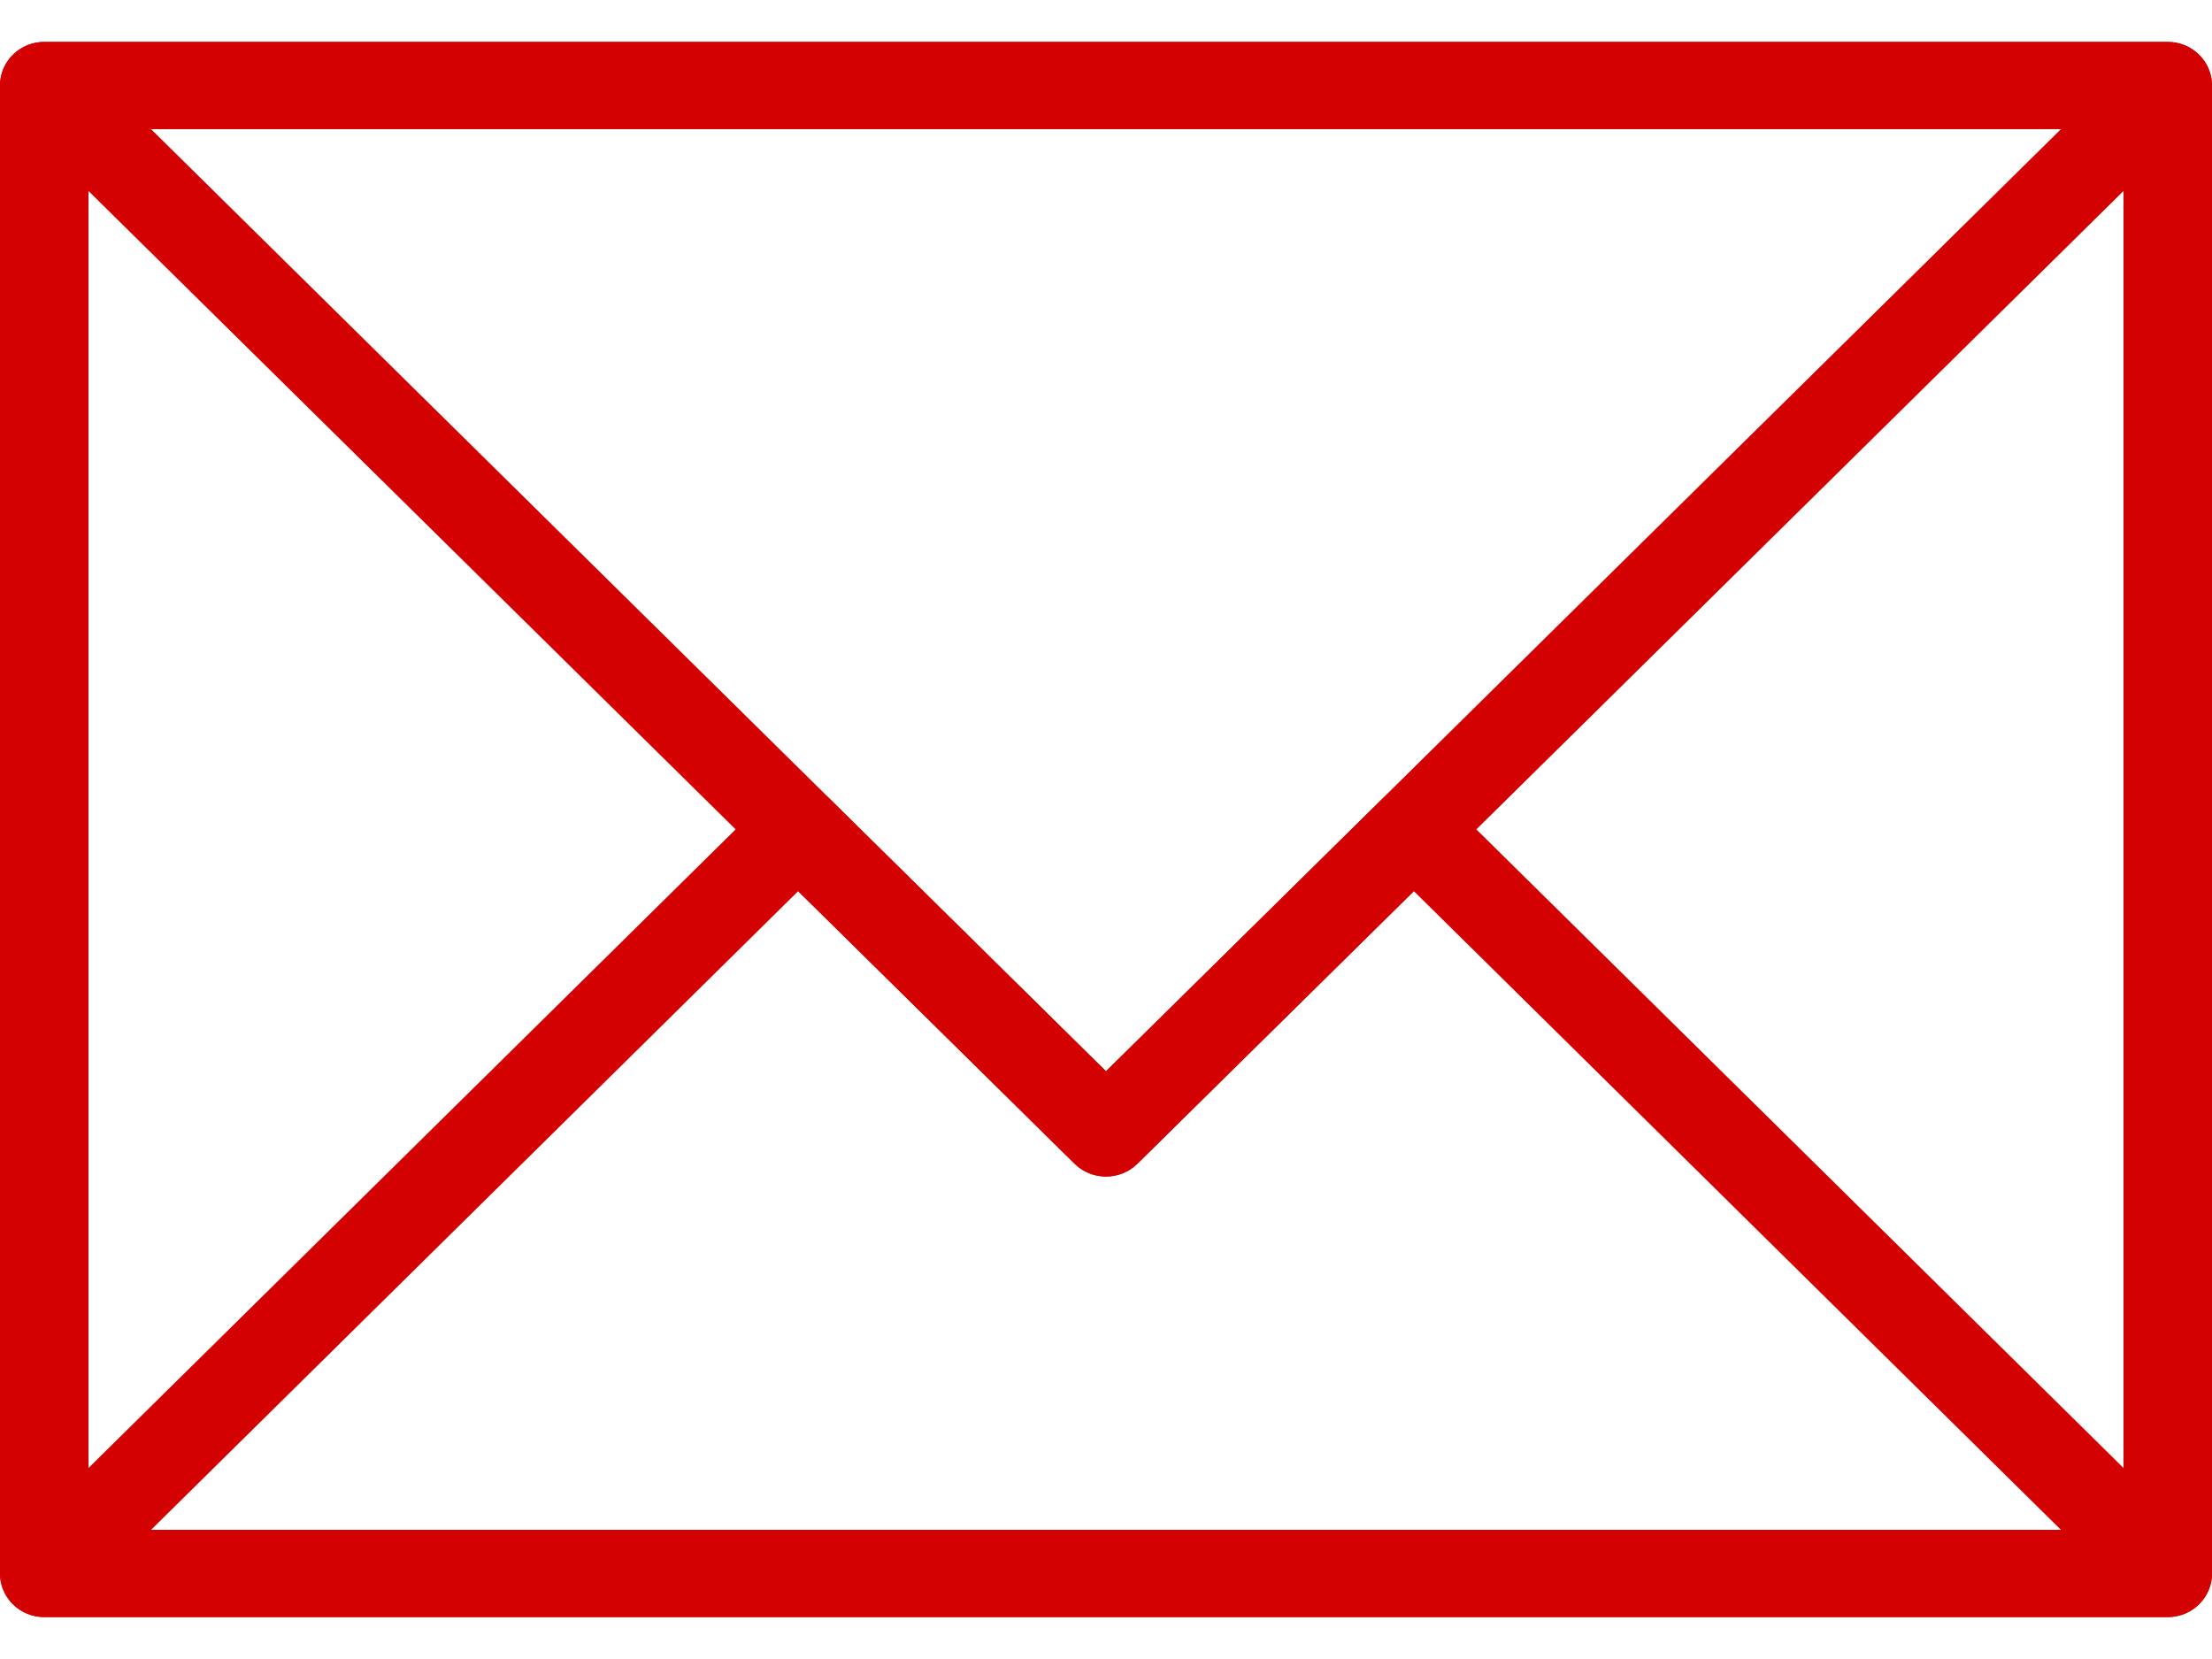 <?xml version="1.0" encoding="UTF-8"?>
<svg width="20px" height="15px" viewBox="0 0 20 15" version="1.1" xmlns="http://www.w3.org/2000/svg" xmlns:xlink="http://www.w3.org/1999/xlink">
    <!-- Generator: Sketch 52.2 (67145) - http://www.bohemiancoding.com/sketch -->
    <title>inbox</title>
    <desc>Created with Sketch.</desc>
    <g id="Page-1" stroke="none" stroke-width="1" fill="none" fill-rule="evenodd">
        <g id="profile-copy" transform="translate(-42, -404)" fill="#D30101" fill-rule="nonzero">
            <g id="side-menu" transform="translate(42, 80)">
                <g id="inbox" transform="translate(0, 322)">
                    <g transform="translate(0, 2)">
                        <path d="M19.6,14.621 L0.4,14.621 C0.179,14.621 0,14.444 0,14.226 L0,0.774 C0,0.556 0.179,0.379 0.4,0.379 L19.6,0.379 C19.821,0.379 20,0.556 20,0.774 L20,14.226 C20,14.444 19.821,14.621 19.6,14.621 Z M0.8,13.832 L19.2,13.832 L19.2,1.168 L0.8,1.168 L0.8,13.832 Z" id="Shape"></path>
                        <g id="Group">
                            <path d="M19.6,14.621 L0.4,14.621 C0.238,14.621 0.092,14.525 0.03,14.377 C-0.032,14.23 0.003,14.06 0.117,13.947 L6.933,7.221 C7.089,7.067 7.343,7.067 7.499,7.221 L10,9.686 L12.501,7.221 C12.657,7.067 12.911,7.067 13.067,7.221 L19.883,13.947 C19.997,14.06 20.032,14.23 19.97,14.377 C19.908,14.525 19.762,14.621 19.6,14.621 Z M1.366,13.832 L18.634,13.832 L12.784,8.058 L10.283,10.523 C10.127,10.676 9.873,10.676 9.717,10.523 L7.216,8.058 L1.366,13.832 Z" id="Shape"></path>
                            <path d="M10,10.638 C9.898,10.638 9.795,10.599 9.717,10.523 L0.117,1.053 C0.003,0.94 -0.032,0.77 0.03,0.623 C0.092,0.475 0.238,0.379 0.4,0.379 L19.6,0.379 C19.762,0.379 19.908,0.475 19.97,0.623 C20.032,0.77 19.997,0.94 19.883,1.053 L10.283,10.523 C10.205,10.599 10.102,10.638 10,10.638 Z M1.366,1.168 L10,9.686 L18.634,1.168 L1.366,1.168 Z" id="Shape"></path>
                        </g>
                    </g>
                </g>
            </g>
        </g>
    </g>
</svg>